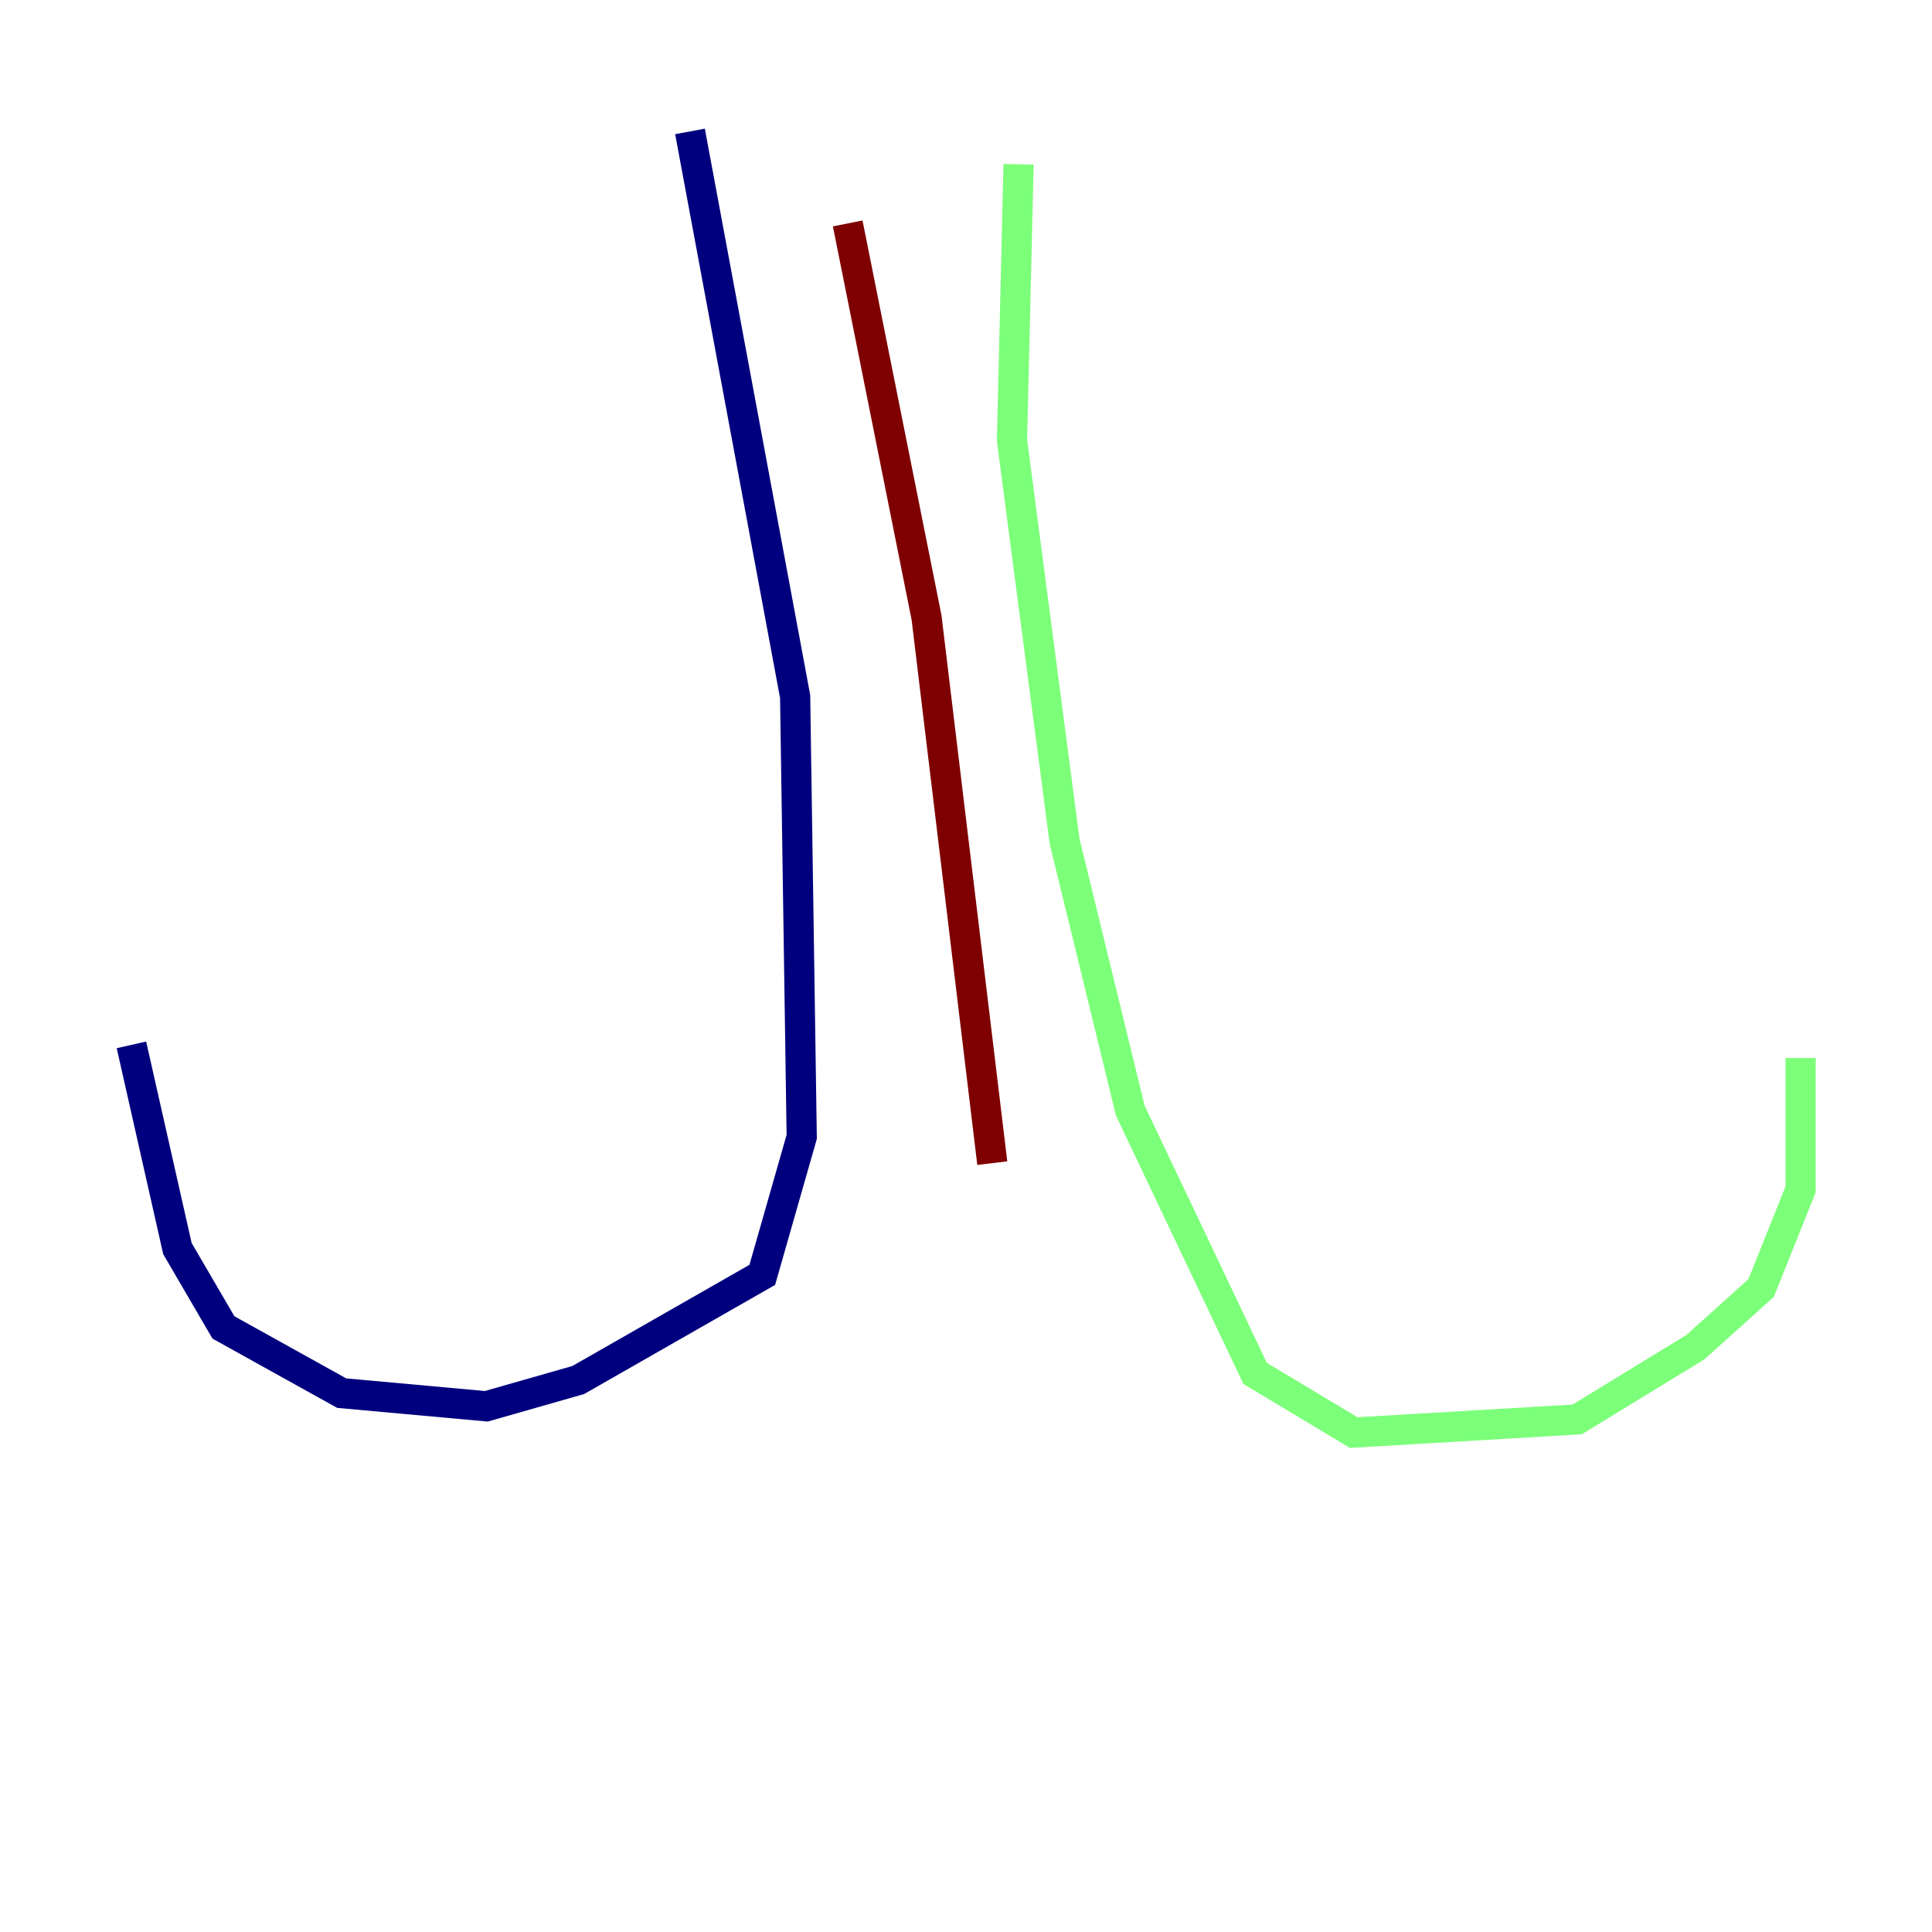 <?xml version="1.0" encoding="utf-8" ?>
<svg baseProfile="tiny" height="128" version="1.2" viewBox="0,0,128,128" width="128" xmlns="http://www.w3.org/2000/svg" xmlns:ev="http://www.w3.org/2001/xml-events" xmlns:xlink="http://www.w3.org/1999/xlink"><defs /><polyline fill="none" points="45.714,8.707 52.68,46.15 53.116,75.32 50.503,84.463 38.313,91.429 32.218,93.17 22.64,92.299 14.803,87.946 11.755,82.721 8.707,69.225" stroke="#00007f" stroke-width="2" /><polyline fill="none" points="67.483,10.884 67.048,29.17 70.531,55.728 74.884,73.578 83.156,90.993 89.687,94.912 104.49,94.041 112.326,89.252 116.68,85.333 119.293,78.803 119.293,70.095" stroke="#7cff79" stroke-width="2" /><polyline fill="none" points="56.163,14.803 61.388,40.925 65.742,77.061" stroke="#7f0000" stroke-width="2" /></svg>